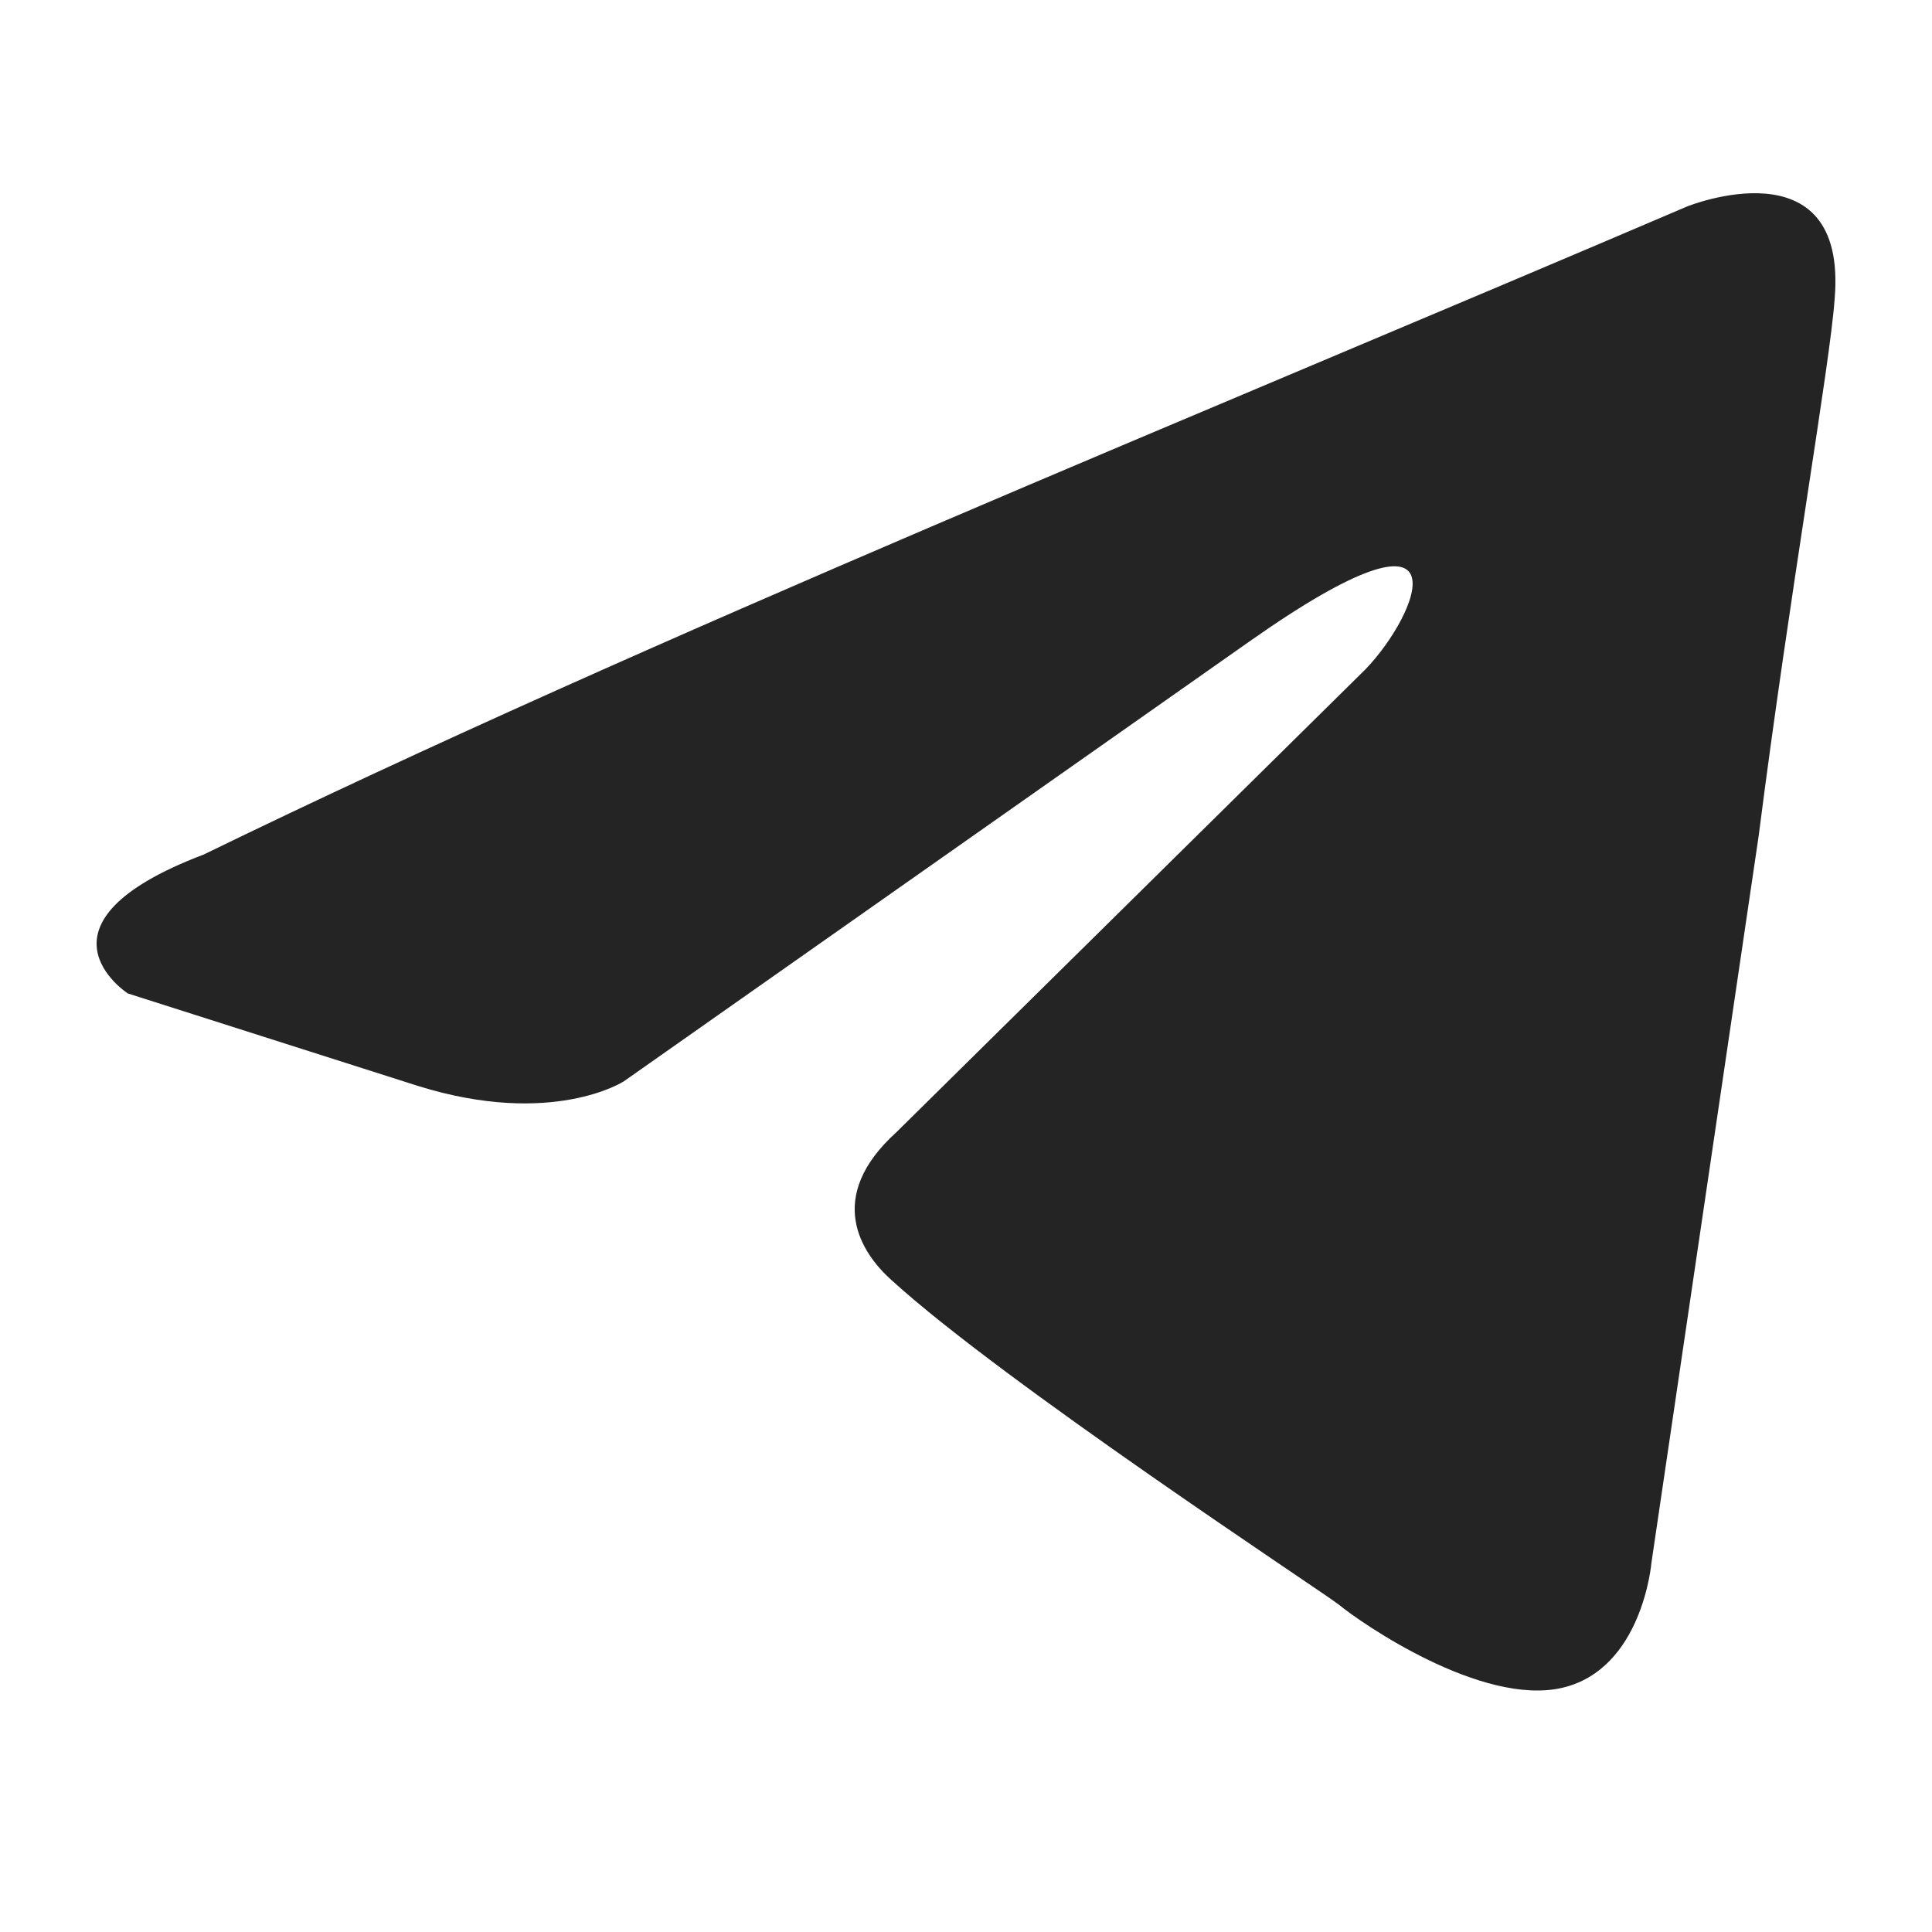 <svg width="40" height="40" viewBox="0 0 40 40" fill="none" xmlns="http://www.w3.org/2000/svg">
<path d="M34.931 4.274C34.931 4.274 38.261 2.932 37.984 6.191C37.891 7.532 37.059 12.229 36.411 17.309L34.191 32.357C34.191 32.357 34.006 34.561 32.341 34.945C30.675 35.328 28.178 33.603 27.715 33.219C27.345 32.932 20.777 28.619 18.465 26.51C17.817 25.935 17.077 24.785 18.557 23.443L28.27 13.858C29.38 12.708 30.491 10.024 25.865 13.283L12.914 22.389C12.914 22.389 11.434 23.347 8.659 22.485L2.646 20.568C2.646 20.568 0.426 19.13 4.218 17.692C13.469 13.187 24.848 8.587 34.931 4.274Z" fill="#242424"/>
</svg>

